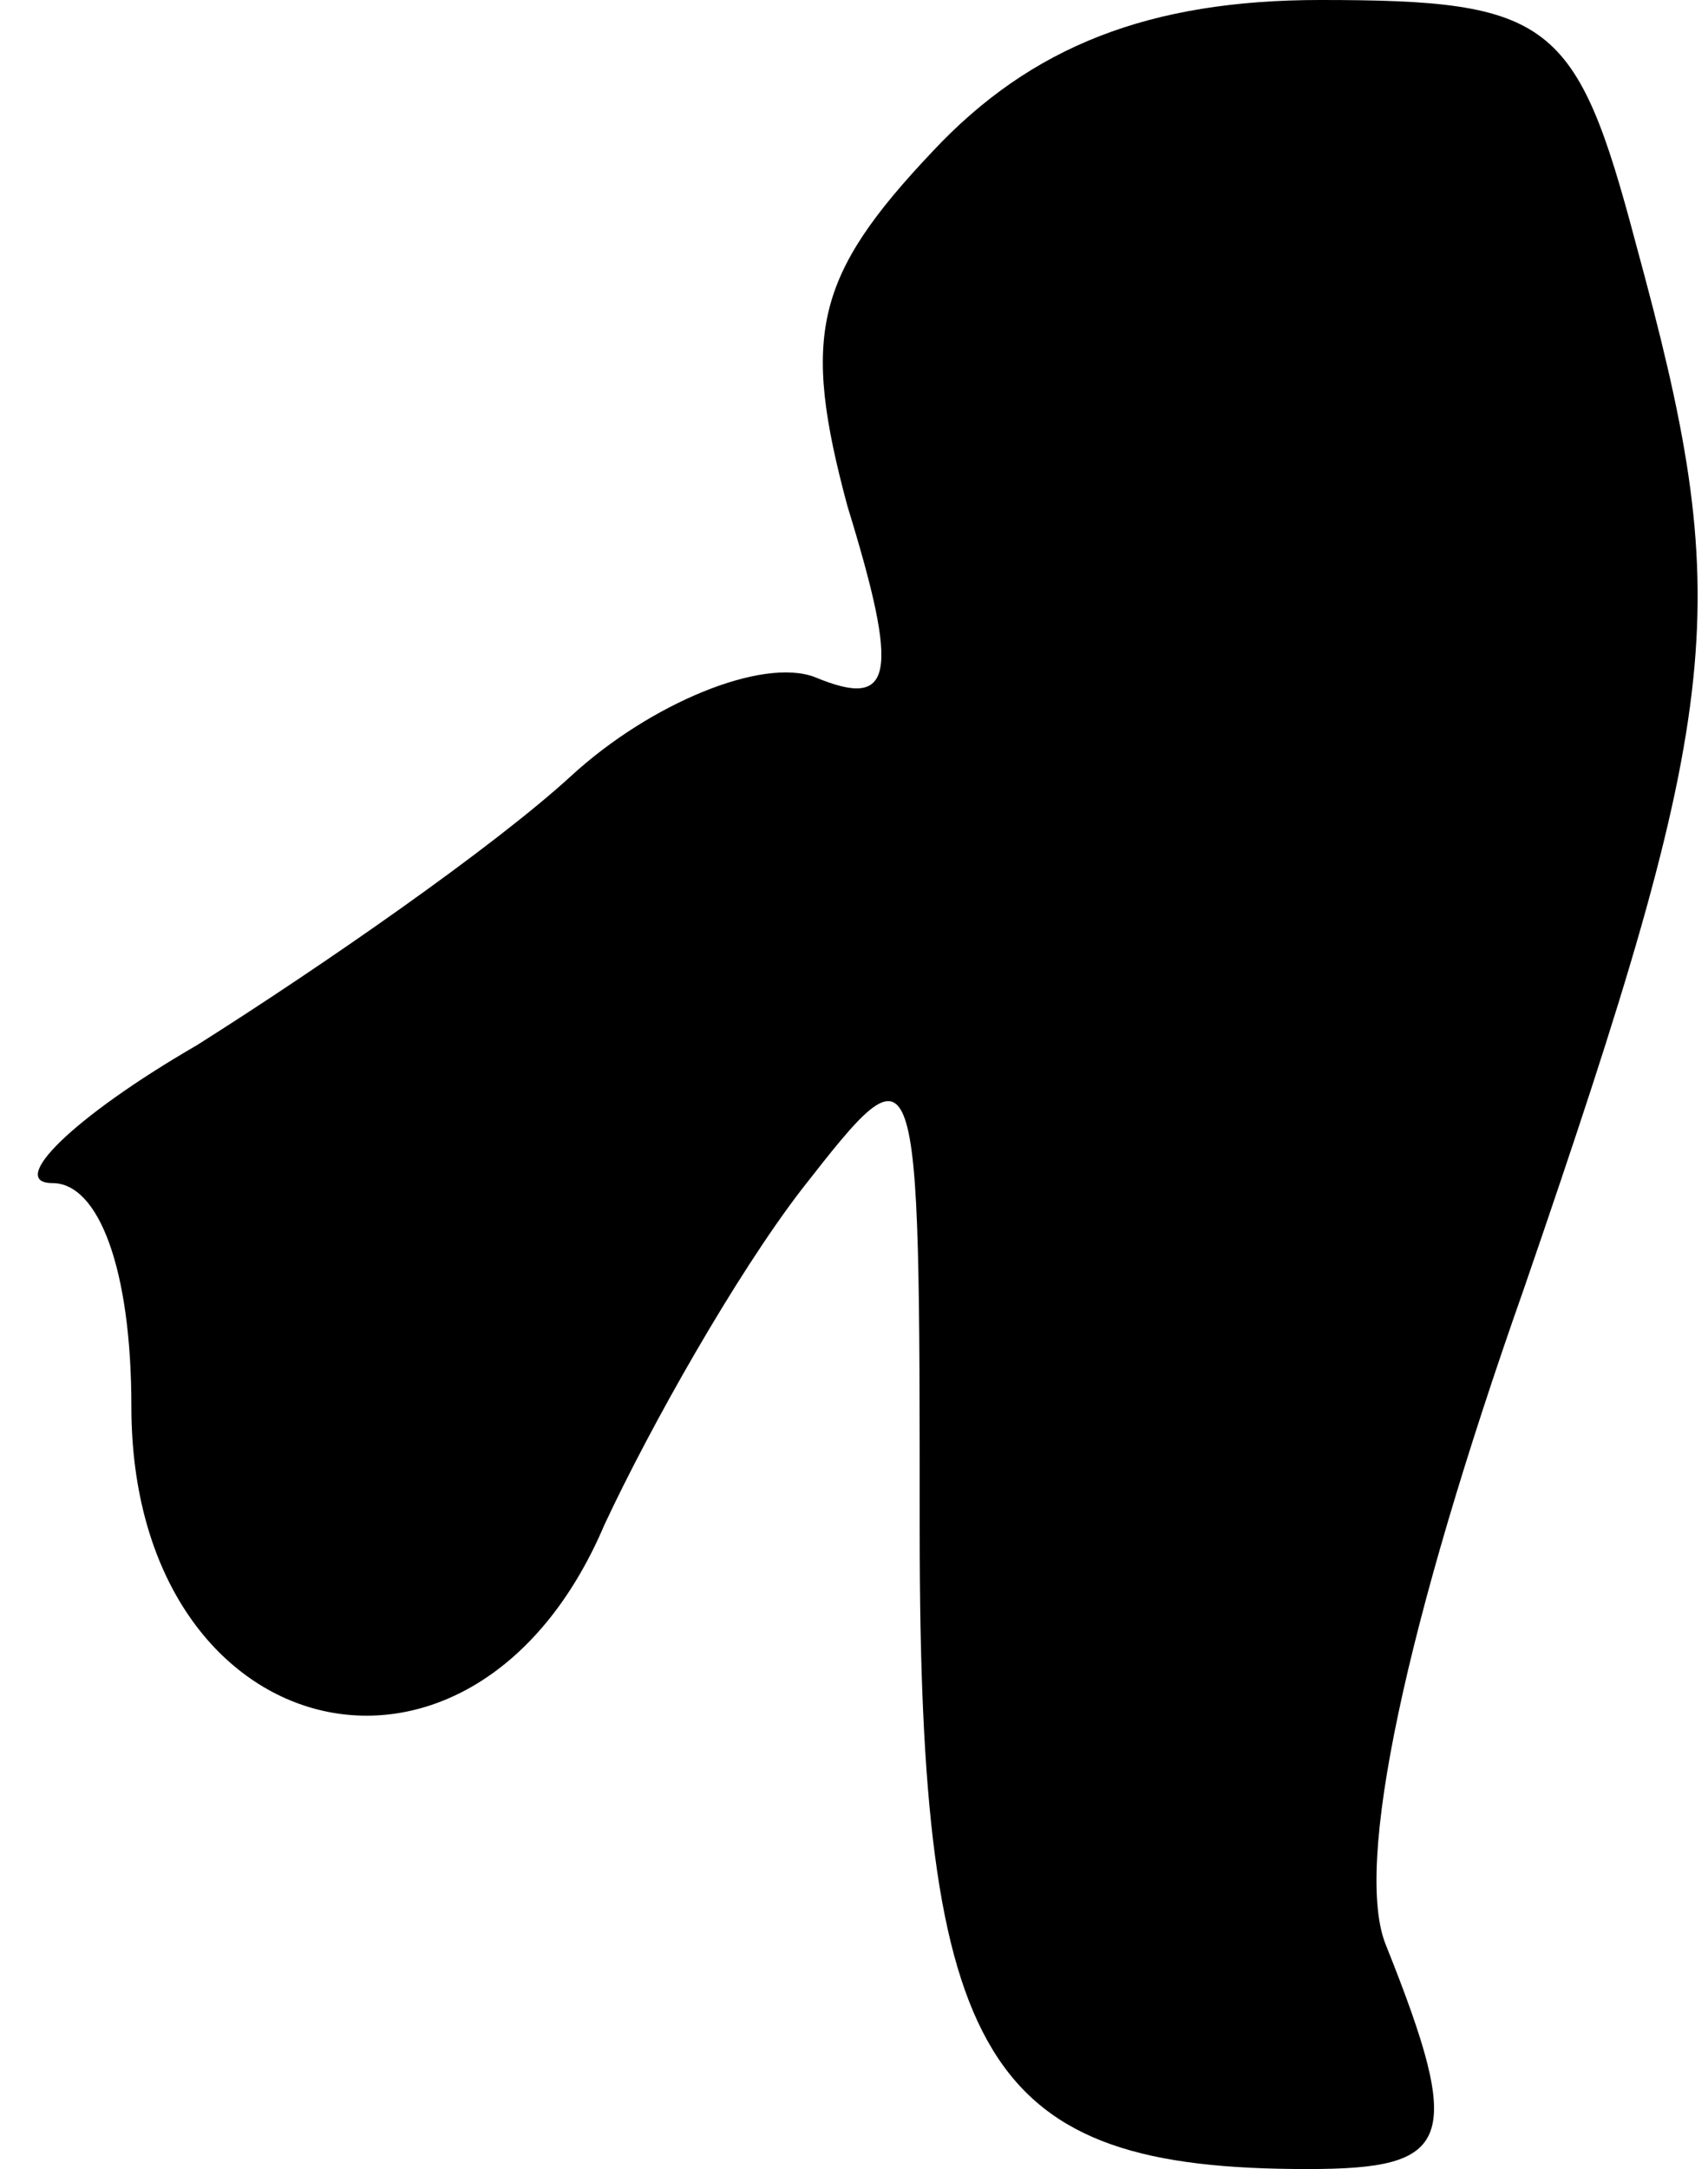 <?xml version="1.0" standalone="no"?>
<!DOCTYPE svg PUBLIC "-//W3C//DTD SVG 20010904//EN"
 "http://www.w3.org/TR/2001/REC-SVG-20010904/DTD/svg10.dtd">
<svg version="1.0" xmlns="http://www.w3.org/2000/svg"
 width="26pt" height="33pt" viewBox="0 0 26 33"
 preserveAspectRatio="xMidYMid meet">
<g transform="translate(0,33) scale(0.1,-0.1)"
fill="#000000" stroke="none">
<path fill="#000000" stroke="none" d="M142 307 c-18 -19 -20 -28 -13 -54 8
-26 7 -31 -5 -26 -8 3 -25 -4 -37 -15 -12 -11 -38 -29 -57 -41 -19 -11 -29
-21 -22 -21 7 0 12 -13 12 -34 0 -52 52 -65 72 -18 7 15 20 38 30 51 18 23 18
23 18 -52 0 -81 10 -97 59 -97 22 0 24 4 12 34 -5 12 3 49 21 100 31 90 32
104 17 159 -9 34 -13 37 -48 37 -26 0 -44 -7 -59 -23z"/>
</g>
</svg>
